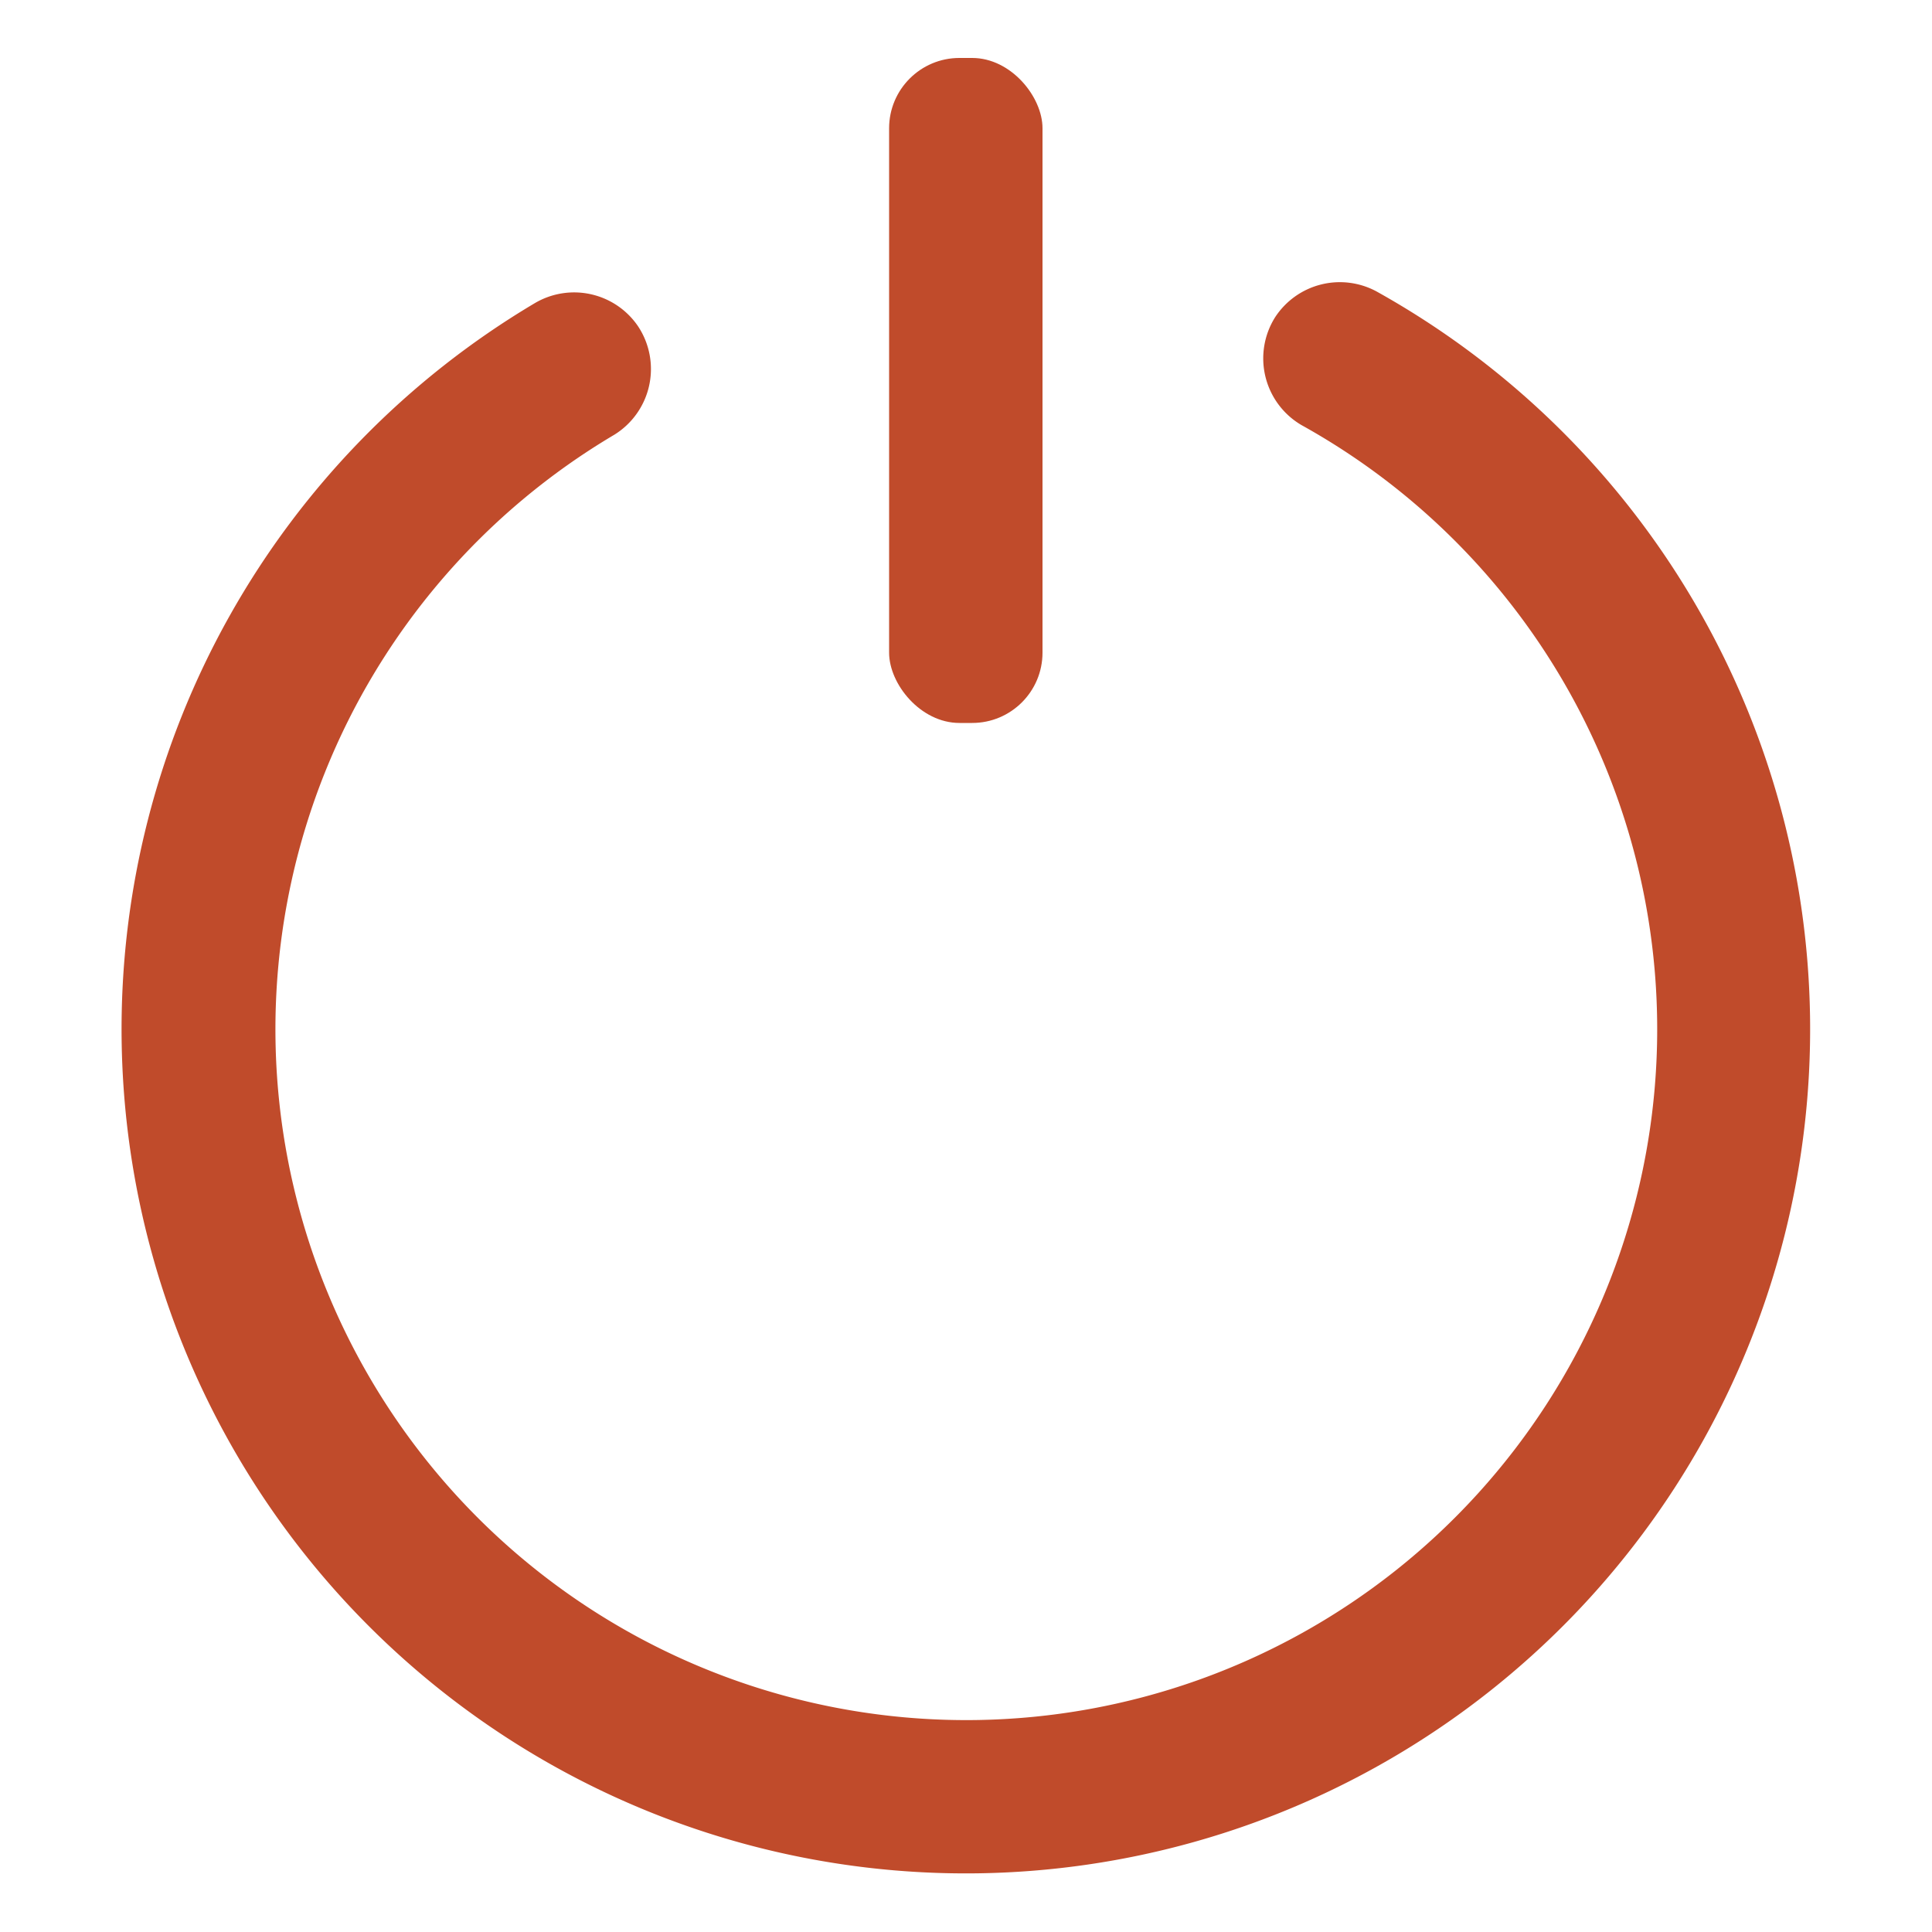 <svg id="Слой_1" data-name="Слой 1" xmlns="http://www.w3.org/2000/svg" viewBox="0 0 50 50"><defs><style>.cls-1{fill:#c04b2b;}</style></defs><path class="cls-1" d="M33,8.21h0A2,2,0,0,0,33.68,11a17.88,17.88,0,1,1-17.78.25,2,2,0,0,0,.61-2.81h0a2,2,0,0,0-2.66-.6,21.85,21.85,0,1,0,21.77-.3A2,2,0,0,0,33,8.21Z"/><rect class="cls-1" x="23.01" y="1.5" width="3.97" height="17.21" rx="1.82"/></svg>
